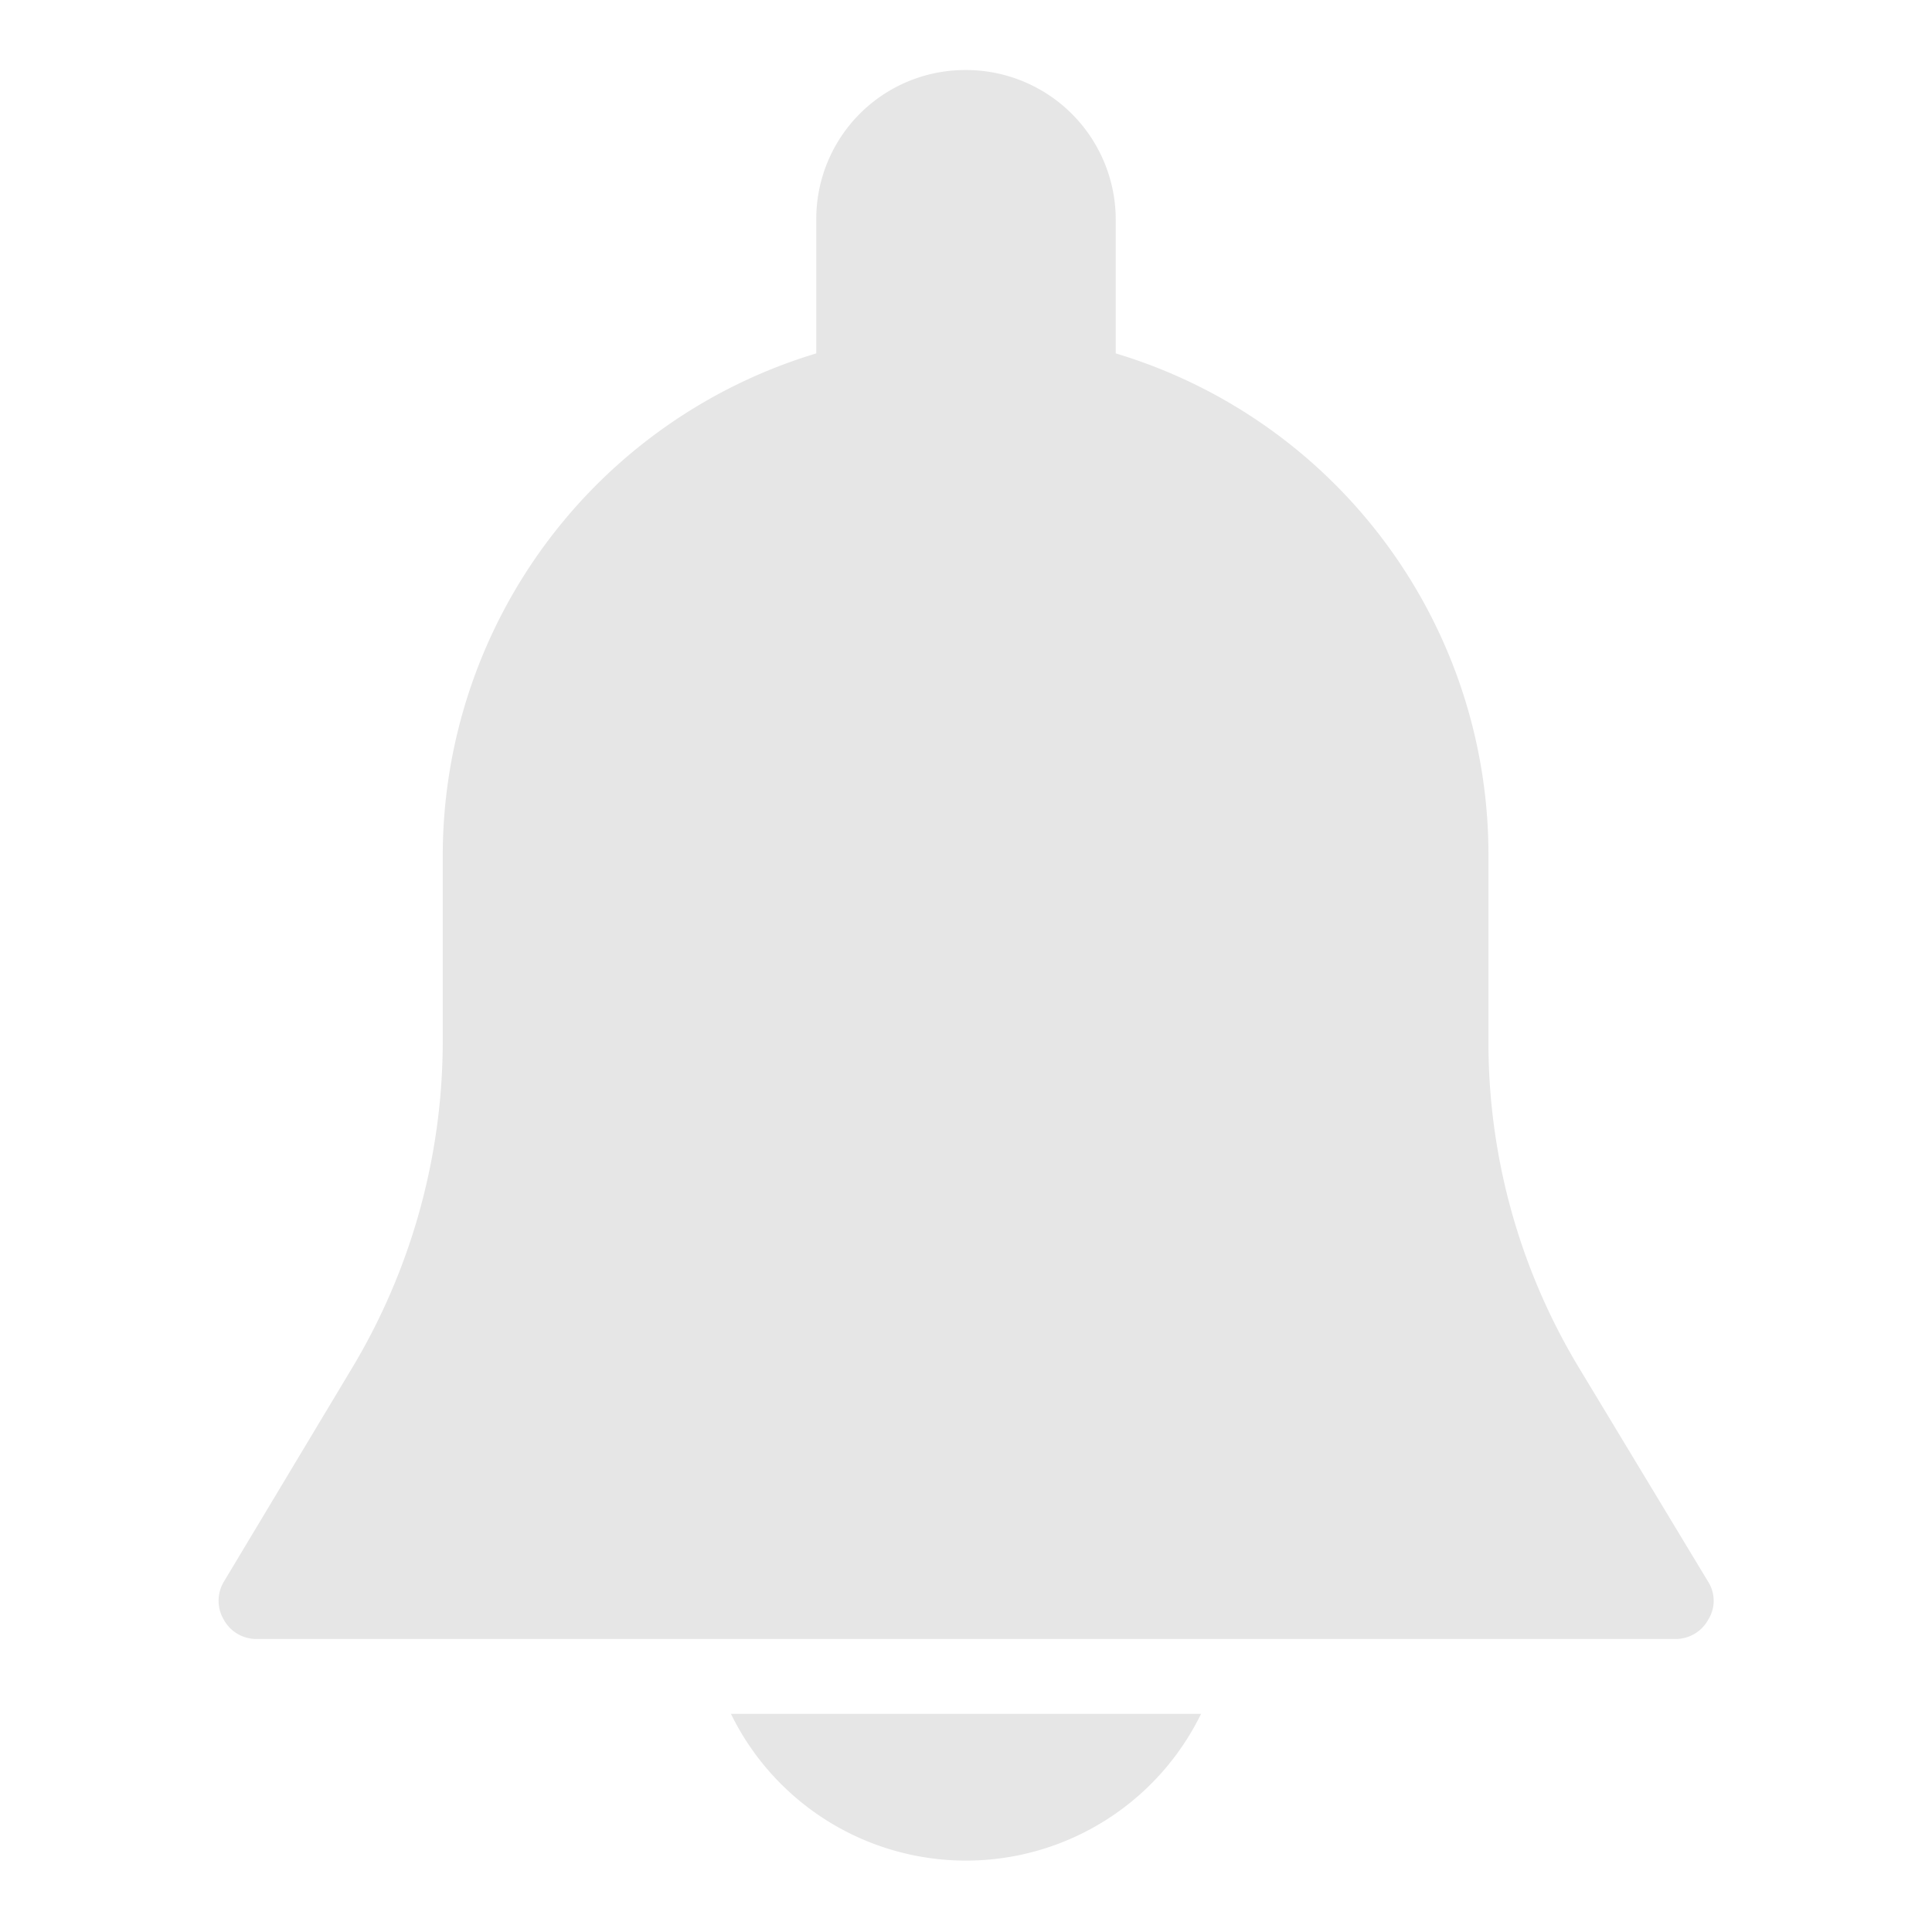 <svg xmlns="http://www.w3.org/2000/svg" width="24" height="24"><defs><linearGradient id="b"><stop offset="0" stop-color="#f9f9f9"/><stop offset="1" stop-color="#949485"/></linearGradient><linearGradient id="a"><stop offset="0" stop-color="#fff"/><stop offset="1" stop-color="#979599"/></linearGradient></defs><path d="M12 .87a1.85 1.85 0 0 0-1.86 1.85v1.67a6.52 6.52 0 0 0-4.64 6.23v2.33A7.9 7.9 0 0 1 4.37 17l-1.59 2.65a.46.46 0 0 0 0 .47.46.46 0 0 0 .4.24h17.64a.46.46 0 0 0 .4-.24.44.44 0 0 0 0-.47L19.62 17a7.82 7.82 0 0 1-1.13-4.06v-2.32a6.5 6.5 0 0 0-4.63-6.23V2.73A1.86 1.86 0 0 0 12 .87zM9.08 21.29a3.25 3.25 0 0 0 5.84 0z" fill="#e6e6e6"/></svg>
